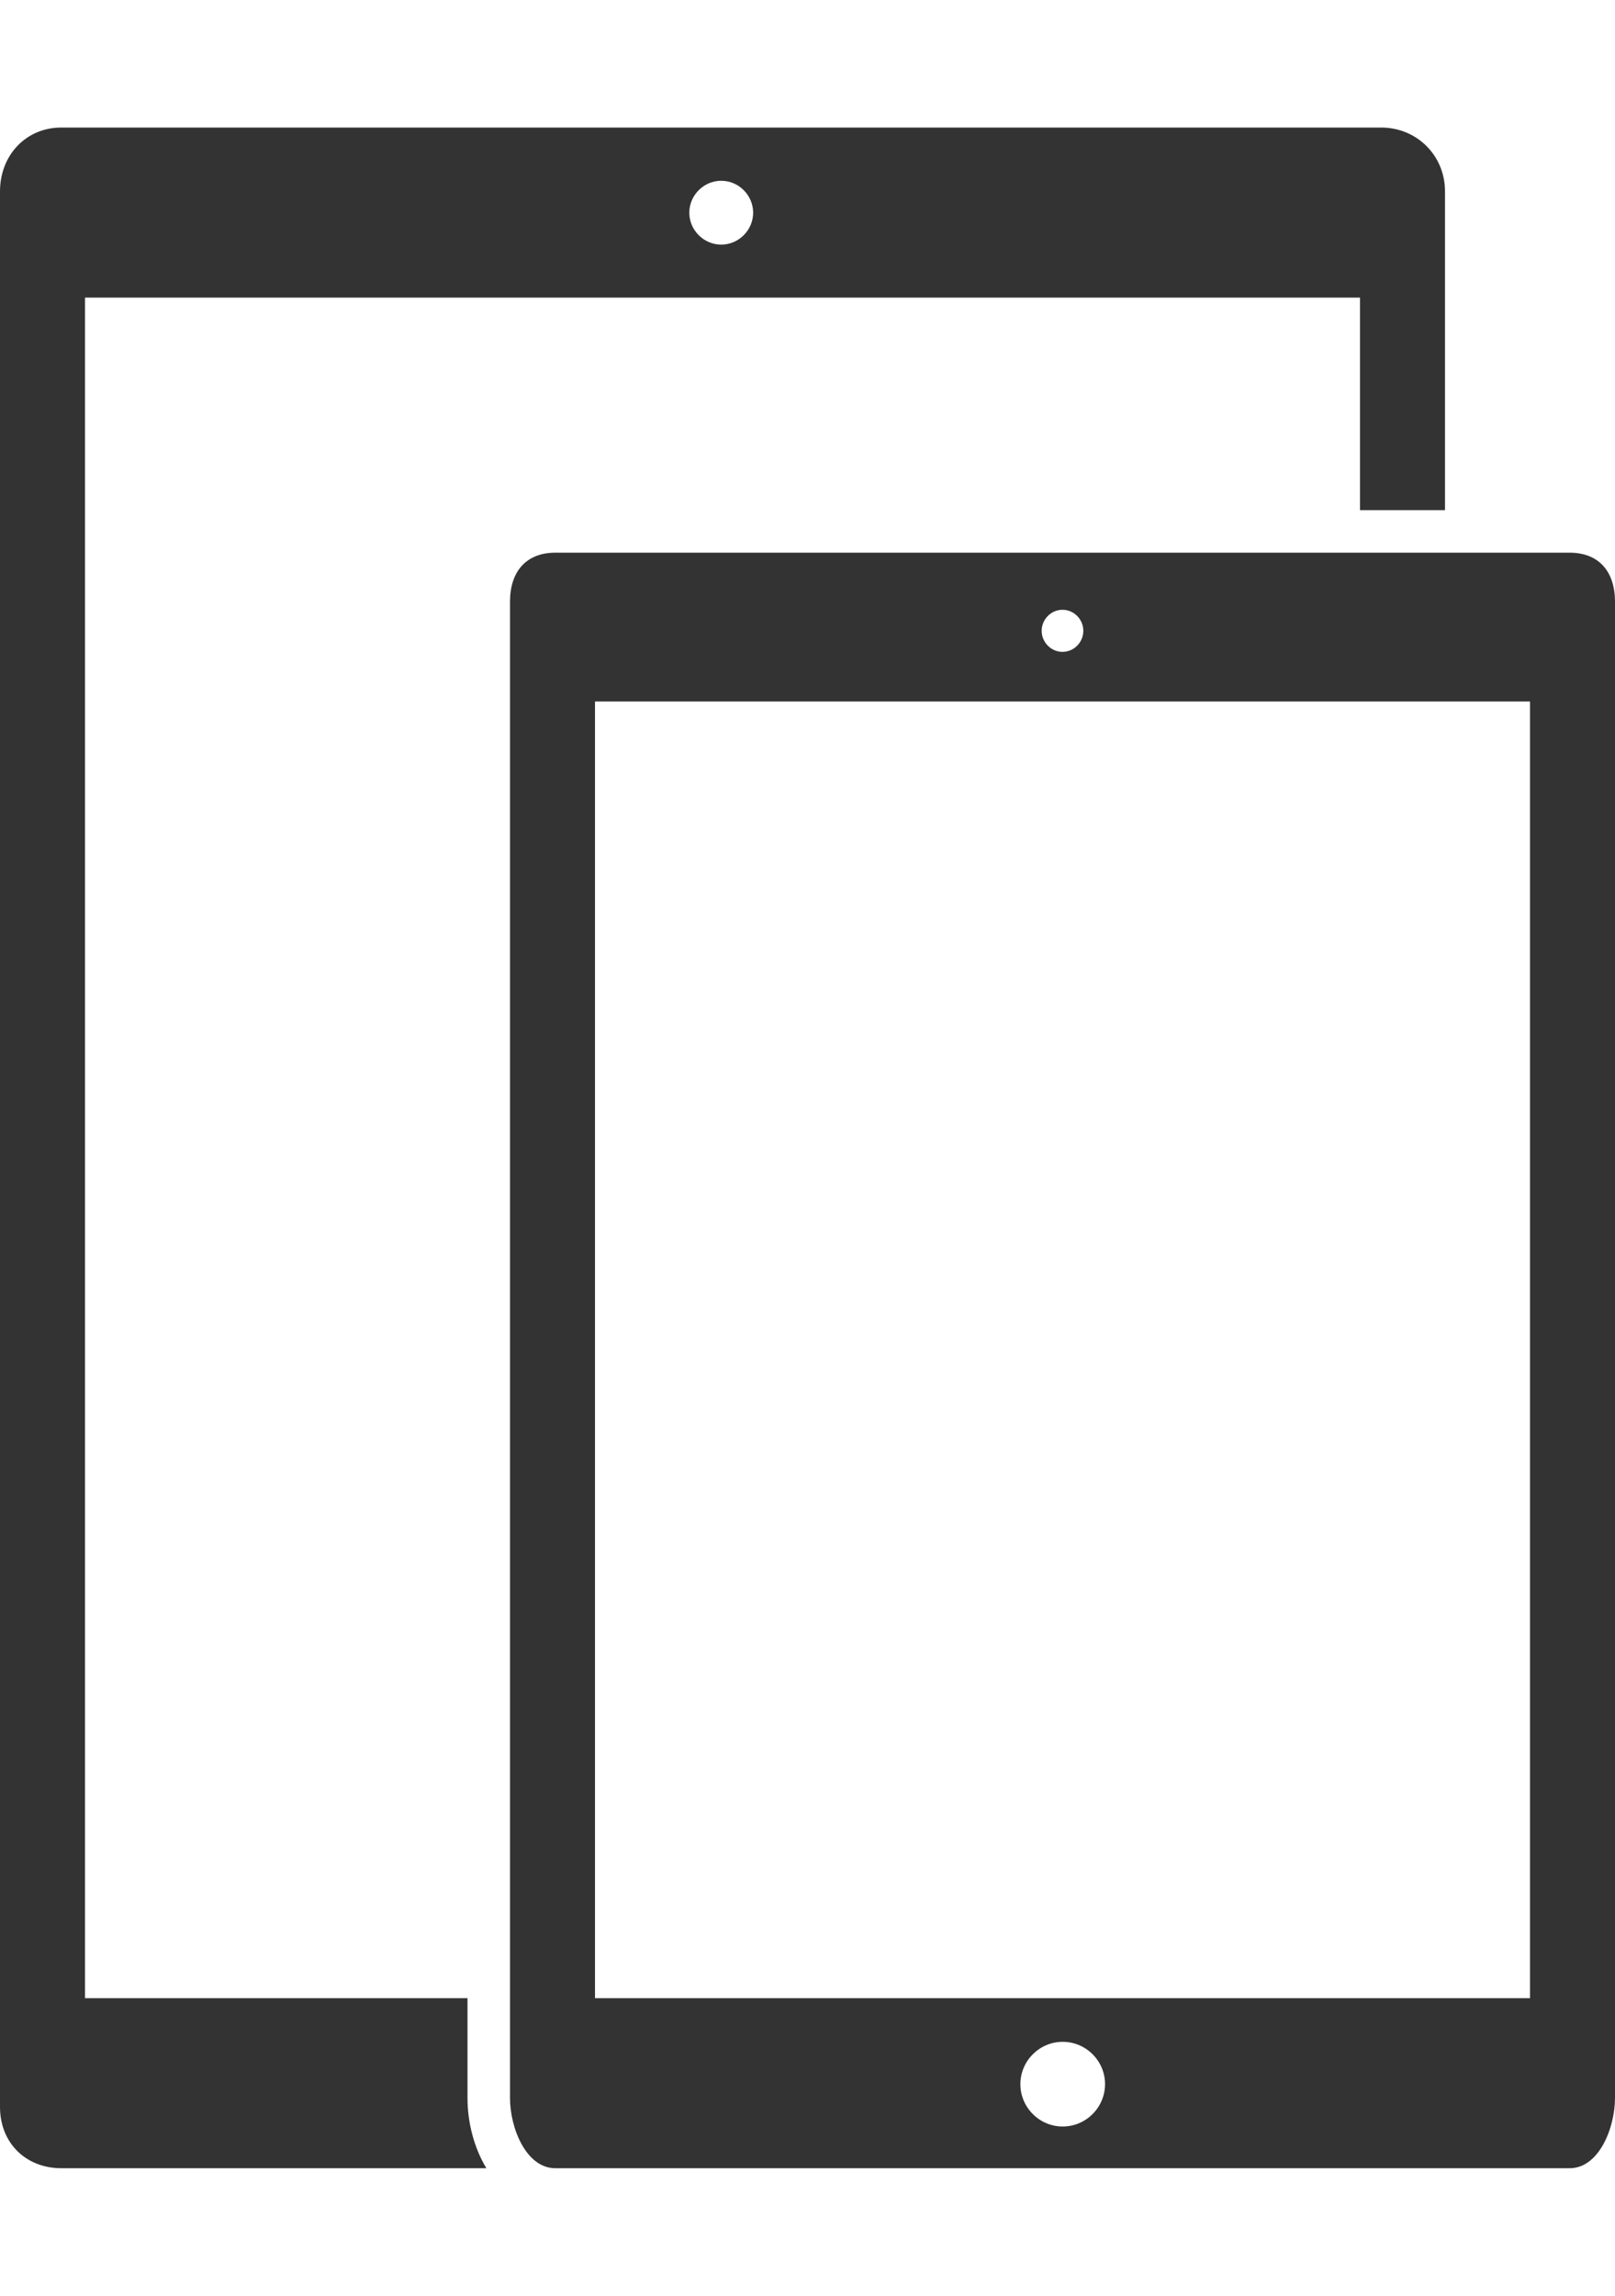 <?xml version="1.0" encoding="iso-8859-1"?>
<!-- Generator: Adobe Illustrator 18.0.0, SVG Export Plug-In . SVG Version: 6.00 Build 0)  -->
<!DOCTYPE svg PUBLIC "-//W3C//DTD SVG 1.1//EN" "http://www.w3.org/Graphics/SVG/1.1/DTD/svg11.dtd">
<svg version="1.1" id="Layer_1" xmlns="http://www.w3.org/2000/svg" xmlns:xlink="http://www.w3.org/1999/xlink" x="0px" y="0px"
	 width="38px" height="54px" viewBox="0 0 38 54" style="enable-background:new 0 0 38 54;" xml:space="preserve">
<path style="fill:#333333;" d="M36.933,13h-0.01H13.077h-0.01C12.378,13,12,13.447,12,14.154v6.721v28.472
	C12,50.053,12.378,51,13.067,51h23.866C37.622,51,38,50.053,38,49.346V20.874v-6.721C38,13.447,37.622,13,36.933,13z M25,14.343
	c0.268,0,0.49,0.224,0.49,0.495c0,0.271-0.222,0.495-0.49,0.495c-0.268,0-0.49-0.224-0.49-0.495
	C24.51,14.567,24.732,14.343,25,14.343z M25.005,50.019c-0.548,0-0.996-0.448-0.996-0.996c0-0.548,0.448-0.996,0.996-0.996
	c0.548,0,0.996,0.448,0.996,0.996C26,49.571,25.552,50.019,25.005,50.019z M36,47H14V16.5h22V47z"/>
<path style="fill:#333333;" d="M11,47H2V7h30v5h2V4.502C34,3.651,33.33,3,32.499,3H1.443C0.611,3,0,3.651,0,4.502v45.056
	C0,50.409,0.611,51,1.443,51h10.001C11.156,50.523,11,49.931,11,49.346V47z M16.97,4.252c0.411,0,0.751,0.34,0.751,0.751
	s-0.341,0.751-0.751,0.751c-0.411,0-0.751-0.34-0.751-0.751S16.559,4.252,16.97,4.252z"/>
</svg>
